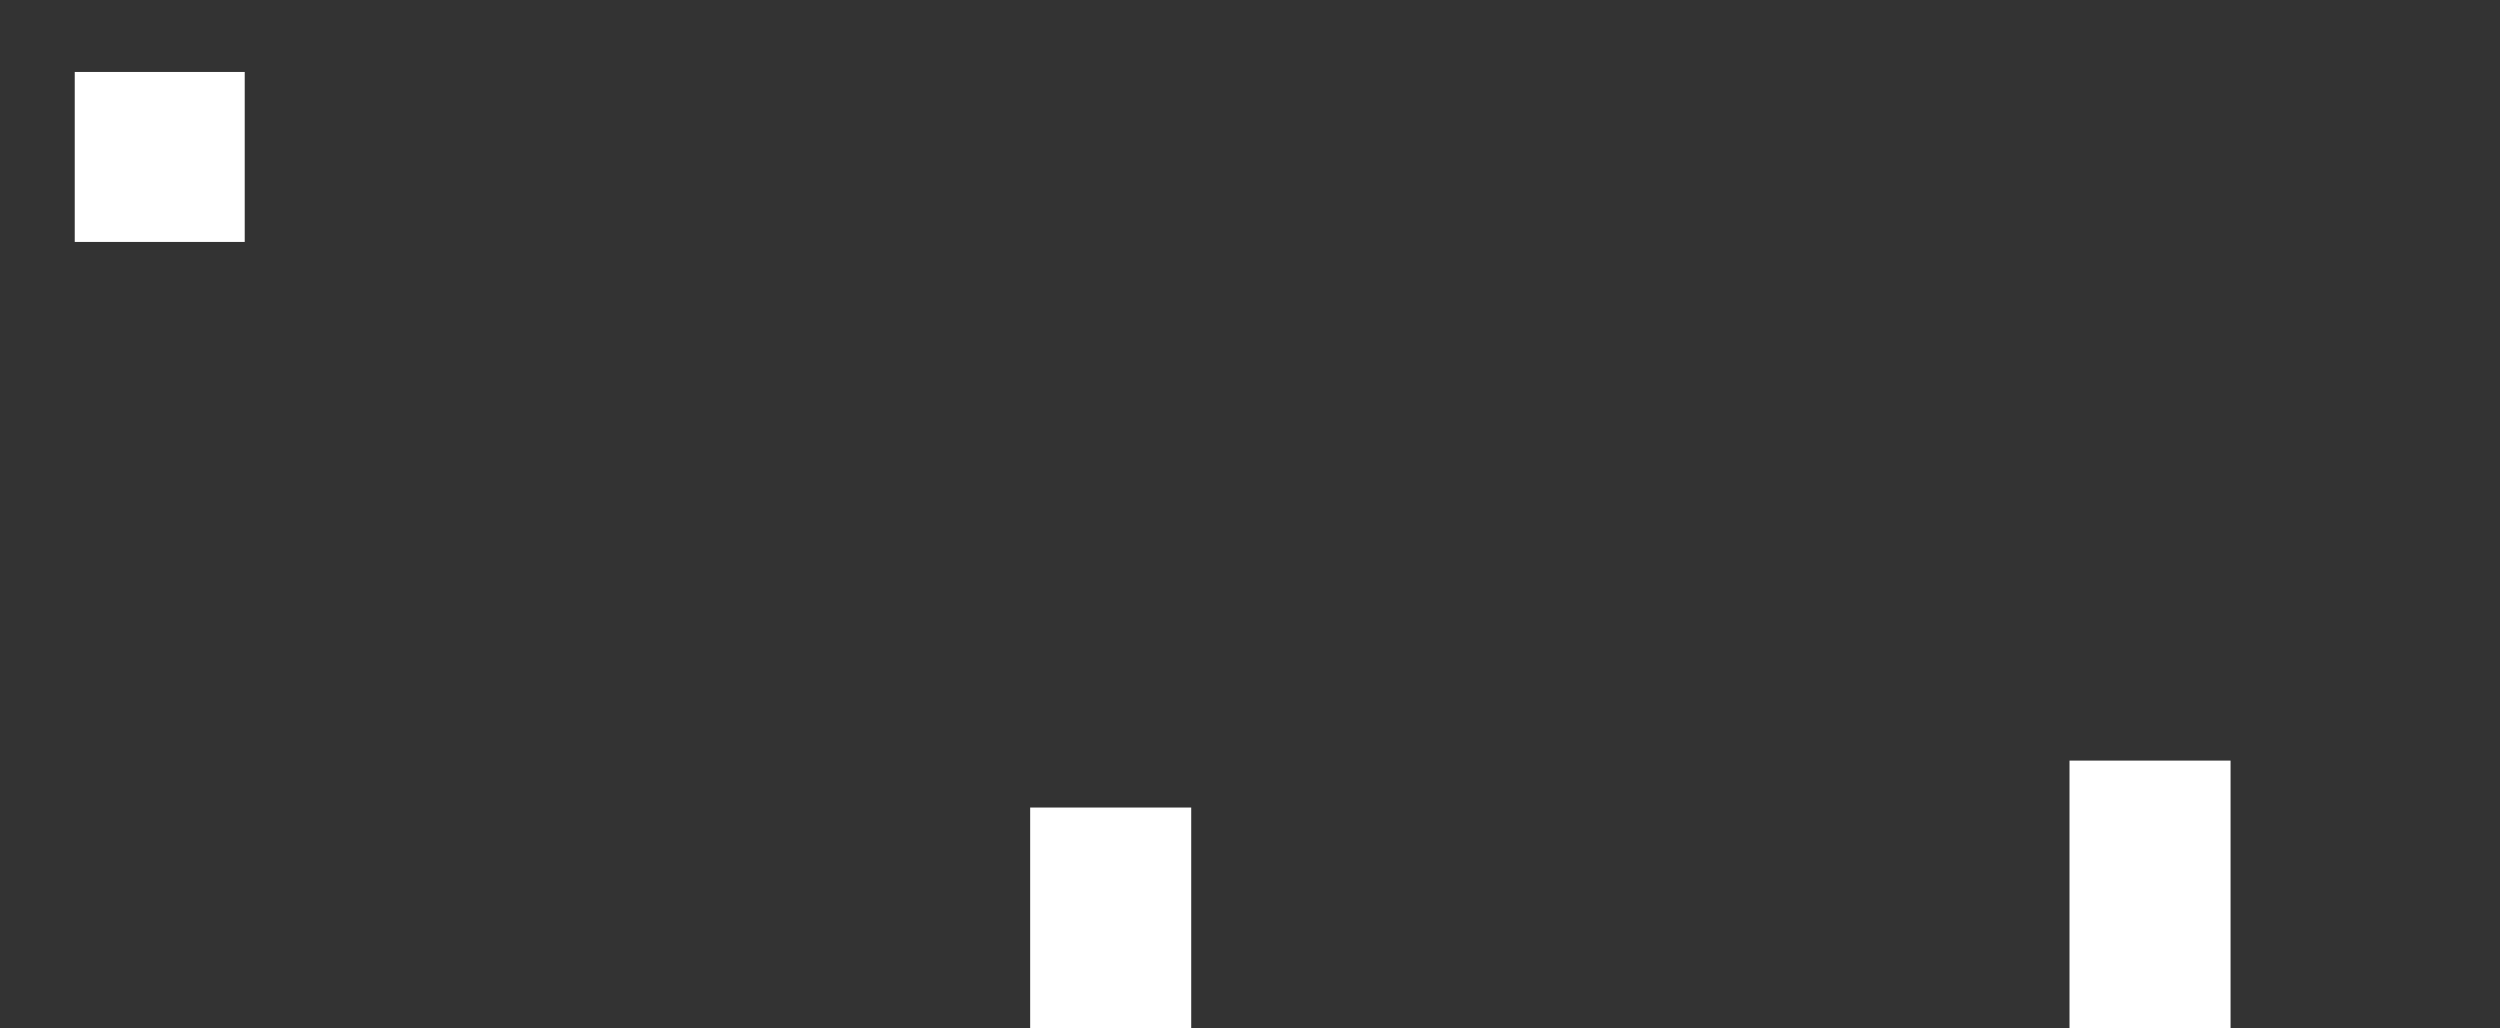 <svg width="107" height="44" viewBox="0 0 107 44" fill="none" xmlns="http://www.w3.org/2000/svg">
<rect x="0" y="0" width="107" height="44" fill="#333333" stroke="none"/>
<g clip-path="url(#clip0_692_21501)">
<path d="M10.474 3.08H3.199V10.355H10.474V3.08Z" fill="white"/>
<path d="M10.284 70.921V44.755H3.391V70.921H10.284ZM55.971 71.185V64.775C54.959 64.775 54.123 64.717 53.477 64.614C52.773 64.497 52.216 64.262 51.864 63.895C51.497 63.529 51.263 63.001 51.145 62.326C51.043 61.681 50.984 60.83 50.984 59.803V50.651H55.971V44.755H50.984V34.562H44.091V59.847C44.091 61.974 44.281 63.793 44.648 65.245C45.015 66.667 45.631 67.841 46.481 68.721C47.332 69.601 48.476 70.231 49.84 70.613C51.233 70.994 52.993 71.185 55.091 71.185H55.971ZM95.468 70.921V32.553H88.575V70.921H95.468ZM37.447 47.337C35.525 45.269 32.827 44.227 29.424 44.227C27.781 44.227 26.256 44.565 24.907 45.239C23.557 45.914 22.399 46.853 21.489 48.026L21.108 48.51V48.07V44.755H14.303V70.921H21.152V56.987V57.955C21.152 57.794 21.152 57.633 21.152 57.486C21.225 55.037 21.827 53.218 22.971 52.059C24.188 50.827 25.655 50.197 27.341 50.197C29.336 50.197 30.847 50.813 31.859 52.001C32.841 53.174 33.34 54.861 33.355 57.017V57.075V57.09V70.921H40.307V56.063C40.321 52.338 39.353 49.405 37.447 47.337ZM84.981 57.779C84.981 55.902 84.644 54.127 83.984 52.485C83.324 50.857 82.385 49.405 81.212 48.158C80.039 46.926 78.601 45.943 76.944 45.254C75.301 44.579 73.453 44.227 71.473 44.227C69.596 44.227 67.807 44.594 66.164 45.298C64.507 46.017 63.055 46.985 61.837 48.202C60.62 49.419 59.637 50.871 58.933 52.529C58.215 54.171 57.863 55.961 57.863 57.838C57.863 59.715 58.2 61.505 58.889 63.147C59.564 64.805 60.517 66.257 61.72 67.459C62.923 68.677 64.389 69.659 66.091 70.363C67.792 71.082 69.684 71.434 71.693 71.434C77.531 71.434 81.168 68.779 83.339 66.301L78.381 62.517C77.34 63.763 74.861 65.435 71.752 65.435C69.801 65.435 68.203 64.981 67 64.101C65.783 63.206 64.947 61.989 64.507 60.463L64.433 60.214H84.981V57.779ZM64.492 55.389C64.492 53.467 66.692 50.123 71.429 50.123C76.167 50.123 78.367 53.467 78.367 55.374L64.492 55.389Z" fill="white"/>
</g>
<defs>
<clipPath id="clip0_692_21501">
<rect width="105.6" height="44" fill="white" transform="translate(0.559)"/>
</clipPath>
</defs>
</svg>
